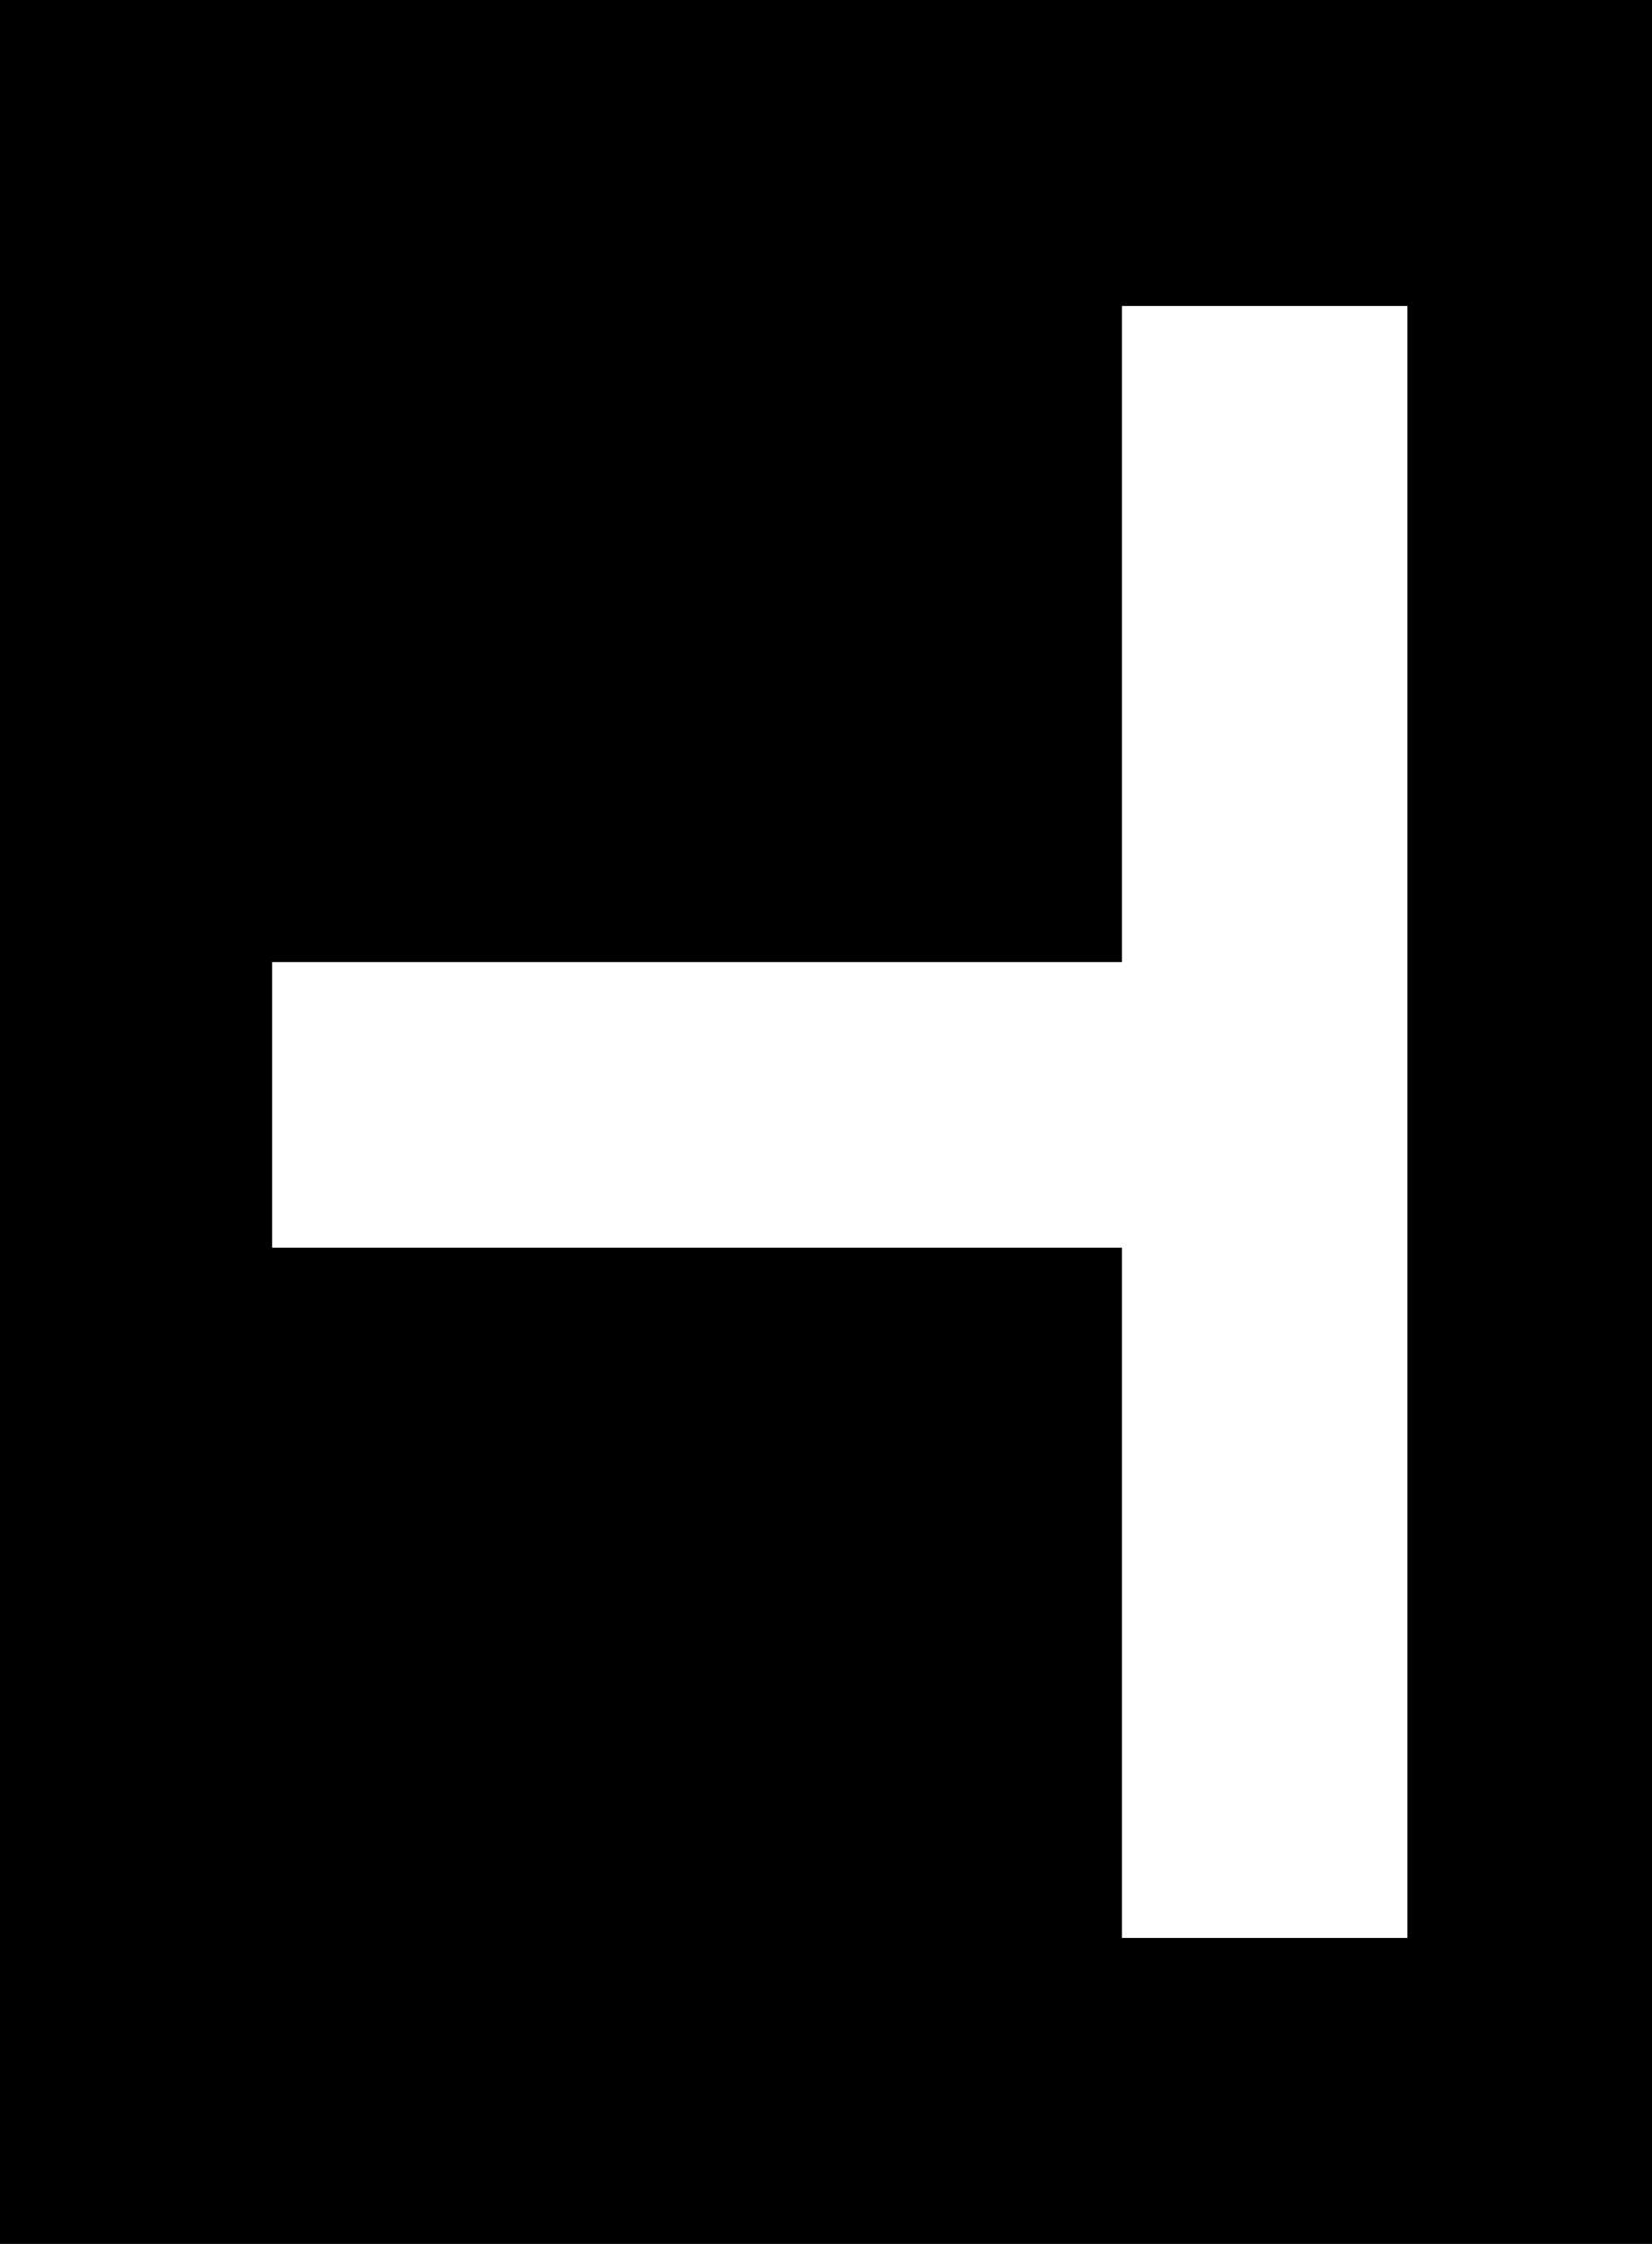 <?xml version="1.0" encoding="UTF-8" standalone="no"?>
<!-- Created with Inkscape (http://www.inkscape.org/) -->

<svg
   xmlns:dc="http://purl.org/dc/elements/1.1/"
   xmlns:cc="http://creativecommons.org/ns#"
   xmlns:rdf="http://www.w3.org/1999/02/22-rdf-syntax-ns#"
   xmlns:svg="http://www.w3.org/2000/svg"
   xmlns="http://www.w3.org/2000/svg"
   xmlns:sodipodi="http://sodipodi.sourceforge.net/DTD/sodipodi-0.dtd"
   xmlns:inkscape="http://www.inkscape.org/namespaces/inkscape"
   width="40.514"
   height="55"
   id="svg2984"
   version="1.1"
   inkscape:version="0.48.4 r9939"
   sodipodi:docname="de-ts1.svg">
  <defs
     id="defs2986" />
  <sodipodi:namedview
     id="base"
     pagecolor="#ffffff"
     bordercolor="#666666"
     borderopacity="1.0"
     inkscape:pageopacity="0.0"
     inkscape:pageshadow="2"
     inkscape:zoom="8.56"
     inkscape:cx="19.404105"
     inkscape:cy="27.102013"
     inkscape:document-units="px"
     inkscape:current-layer="layer2"
     showgrid="false"
     inkscape:window-width="1280"
     inkscape:window-height="758"
     inkscape:window-x="-4"
     inkscape:window-y="-3"
     inkscape:window-maximized="1"
     fit-margin-top="0"
     fit-margin-left="0"
     fit-margin-right="0"
     fit-margin-bottom="0"
     inkscape:snap-to-guides="true"
     inkscape:showpageshadow="false"
     borderlayer="false"
     showborder="false" />
  <g
     inkscape:groupmode="layer"
     id="layer2"
     inkscape:label="Ts1"
     transform="translate(-14.486,-997.362)"
     style="display:inline">
    <rect
       style="fill:#000000;fill-opacity:1;stroke:none"
       id="rect5063"
       width="40.514"
       height="55"
       x="14.486"
       y="997.362"
       inkscape:transform-center-x="-7.658767"
       inkscape:transform-center-y="-4.7897199" />
    <rect
       style="fill:#ffffff;fill-opacity:1;stroke:#000000;stroke-width:0;stroke-linecap:butt;stroke-linejoin:round;stroke-miterlimit:2;stroke-opacity:1;stroke-dasharray:none;stroke-dashoffset:0"
       id="rect8339"
       width="7"
       height="40"
       x="42"
       y="1004.862" />
    <rect
       style="opacity:0;fill:#ffffff;fill-opacity:1;stroke:#000000;stroke-width:0;stroke-linecap:butt;stroke-linejoin:round;stroke-miterlimit:2;stroke-opacity:1;stroke-dasharray:none;stroke-dashoffset:0"
       id="rect8341"
       width="28.037"
       height="7.51"
       x="6.075"
       y="21.706"
       transform="translate(0,997.362)" />
    <rect
       style="opacity:0;fill:#ffffff;fill-opacity:1;stroke:#000000;stroke-width:0;stroke-linecap:butt;stroke-linejoin:round;stroke-miterlimit:2;stroke-opacity:1;stroke-dasharray:none;stroke-dashoffset:0"
       id="rect9111"
       width="5.958"
       height="1.402"
       x="35.047"
       y="22.29"
       transform="translate(0,997.362)" />
    <rect
       style="fill:#ffffff;fill-opacity:1;stroke:#000000;stroke-width:0;stroke-linecap:butt;stroke-linejoin:round;stroke-miterlimit:2;stroke-opacity:1;stroke-dasharray:none;stroke-dashoffset:0;display:inline"
       id="rect8339-3"
       width="25.047"
       height="7"
       x="21.159"
       y="1020.944" />
  </g>
</svg>

